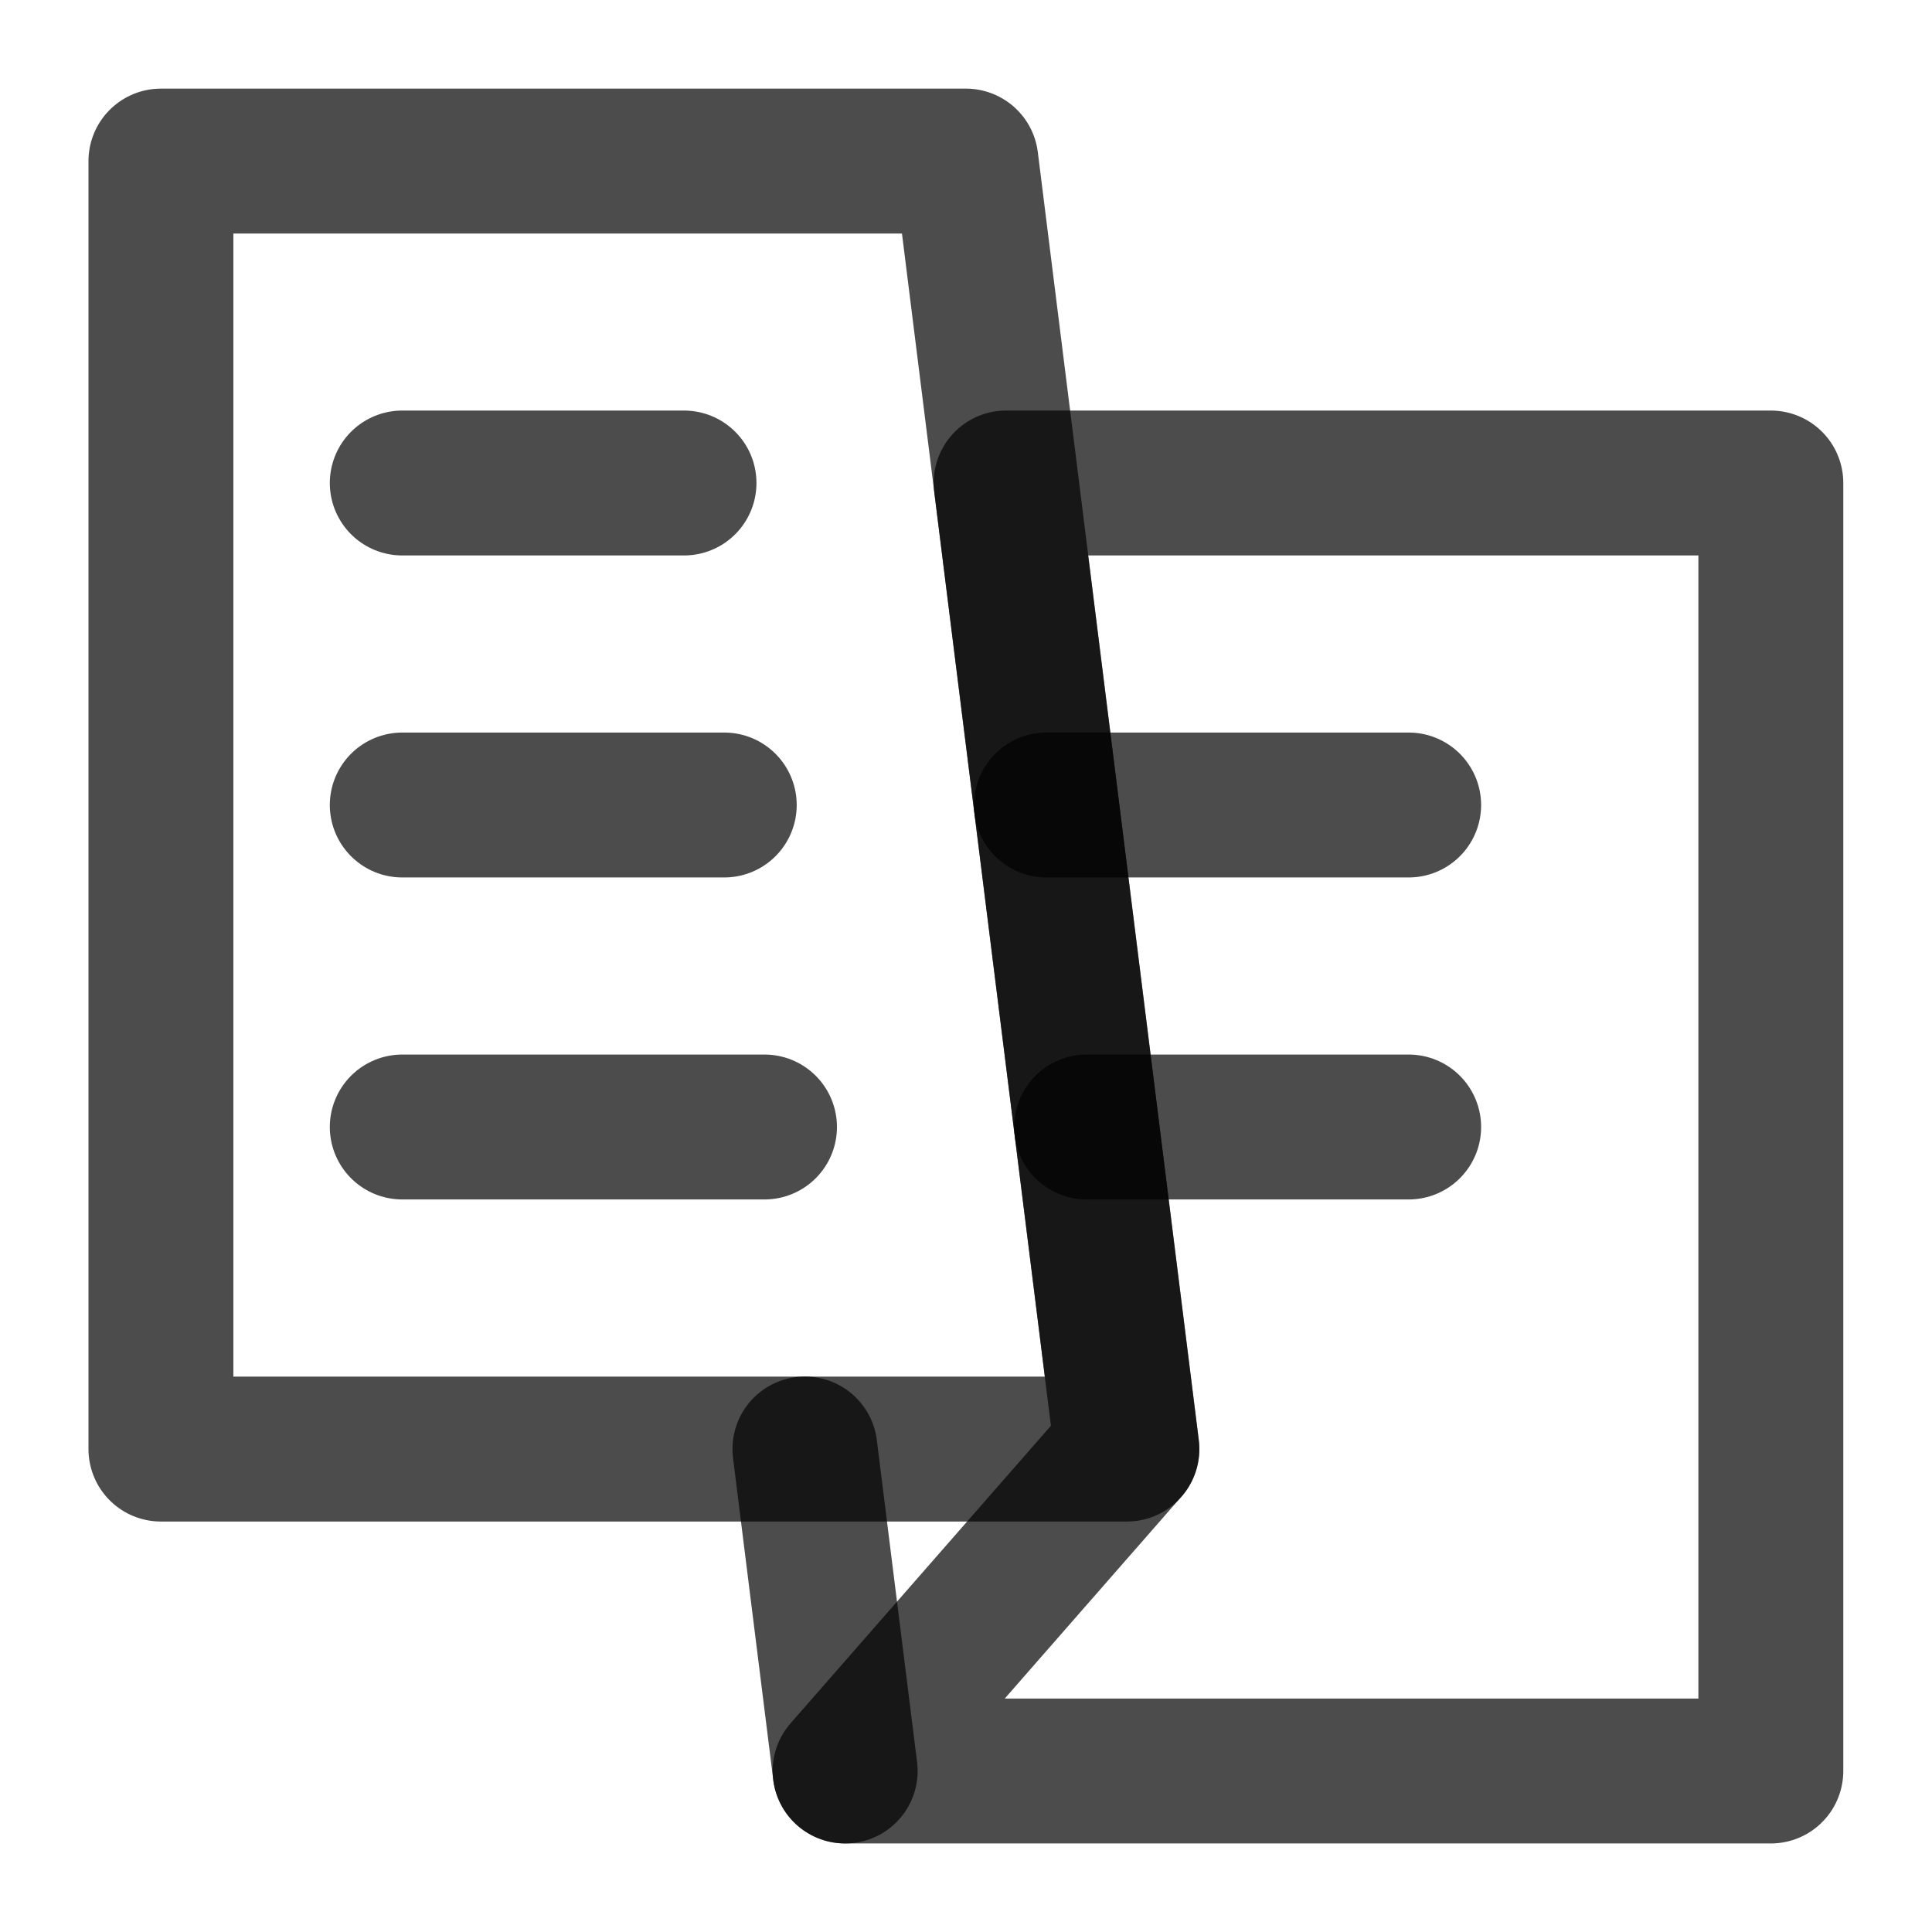 <svg width="24" height="24" viewBox="0 0 24 24" fill="none" xmlns="http://www.w3.org/2000/svg">
<path d="M10.499 22L9.999 18" stroke="black" stroke-opacity="0.7" stroke-width="1.8" stroke-linecap="round" stroke-linejoin="round"/>
<path d="M21.998 22V6H12.498L12.998 10L13.498 14L13.998 18L10.498 22H21.998Z" stroke="black" stroke-opacity="0.7" stroke-width="1.8" stroke-linecap="round" stroke-linejoin="round"/>
<path d="M13.499 14H17.499" stroke="black" stroke-opacity="0.7" stroke-width="1.8" stroke-linecap="round" stroke-linejoin="round"/>
<path d="M12.999 10H17.499" stroke="black" stroke-opacity="0.7" stroke-width="1.8" stroke-linecap="round" stroke-linejoin="round"/>
<path d="M1.999 2.001H11.999L12.499 6.001L12.999 10.001L13.499 14.001L13.999 18.001H9.999H1.999V2.001Z" stroke="black" stroke-opacity="0.7" stroke-width="1.8" stroke-linecap="round" stroke-linejoin="round"/>
<path d="M4.997 6H8.497" stroke="black" stroke-opacity="0.7" stroke-width="1.8" stroke-linecap="round" stroke-linejoin="round"/>
<path d="M4.997 10H8.997" stroke="black" stroke-opacity="0.7" stroke-width="1.8" stroke-linecap="round" stroke-linejoin="round"/>
<path d="M4.997 14H9.497" stroke="black" stroke-opacity="0.7" stroke-width="1.8" stroke-linecap="round" stroke-linejoin="round"/>
</svg>
